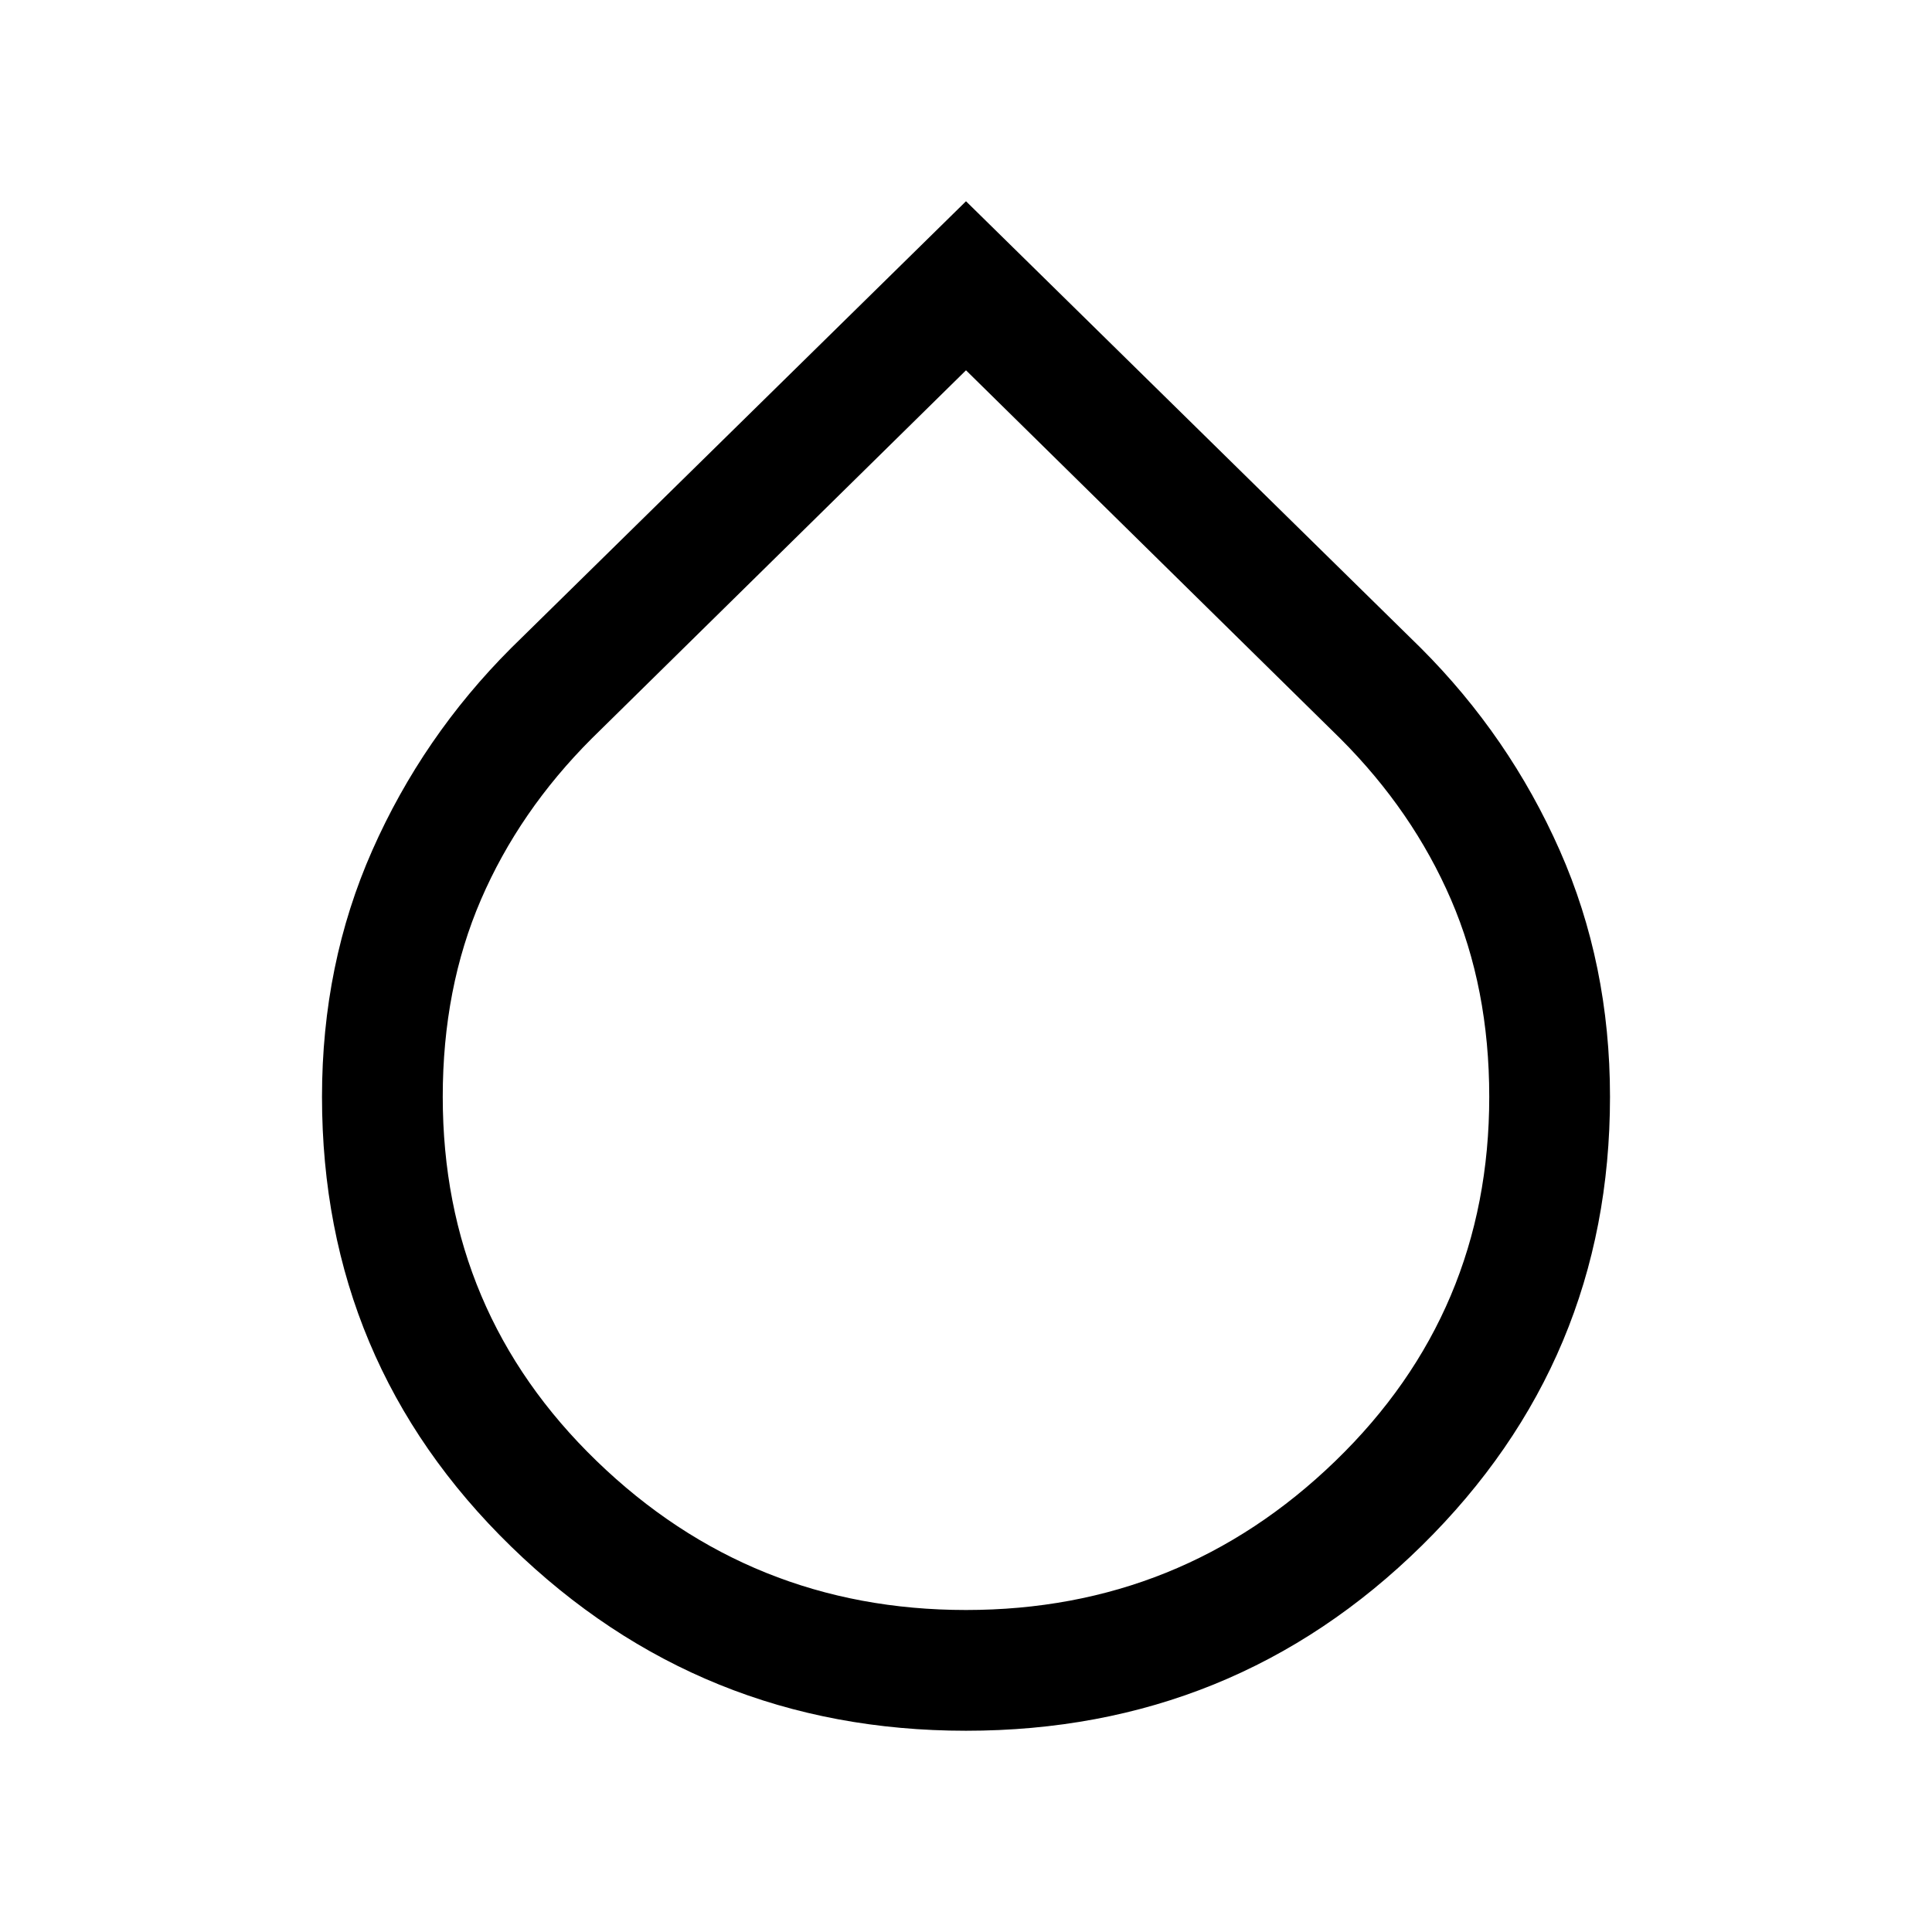 <svg xmlns="http://www.w3.org/2000/svg" height="48" width="48"><path d="M24 43q-6.6 0-11.3-4.575Q8 33.85 8 27.25q0-3.3 1.25-6.125T12.7 16.1L24 5l11.3 11.1q2.2 2.2 3.45 5.025T40 27.25q0 6.55-4.675 11.15Q30.65 43 24 43Zm0-33.8-9.3 9.15q-1.8 1.8-2.75 4t-.95 4.9q0 5.35 3.825 9.05Q18.65 40 24 40q5.35 0 9.175-3.7Q37 32.6 37 27.25q0-2.7-.95-4.9t-2.75-4Z"/></svg>
